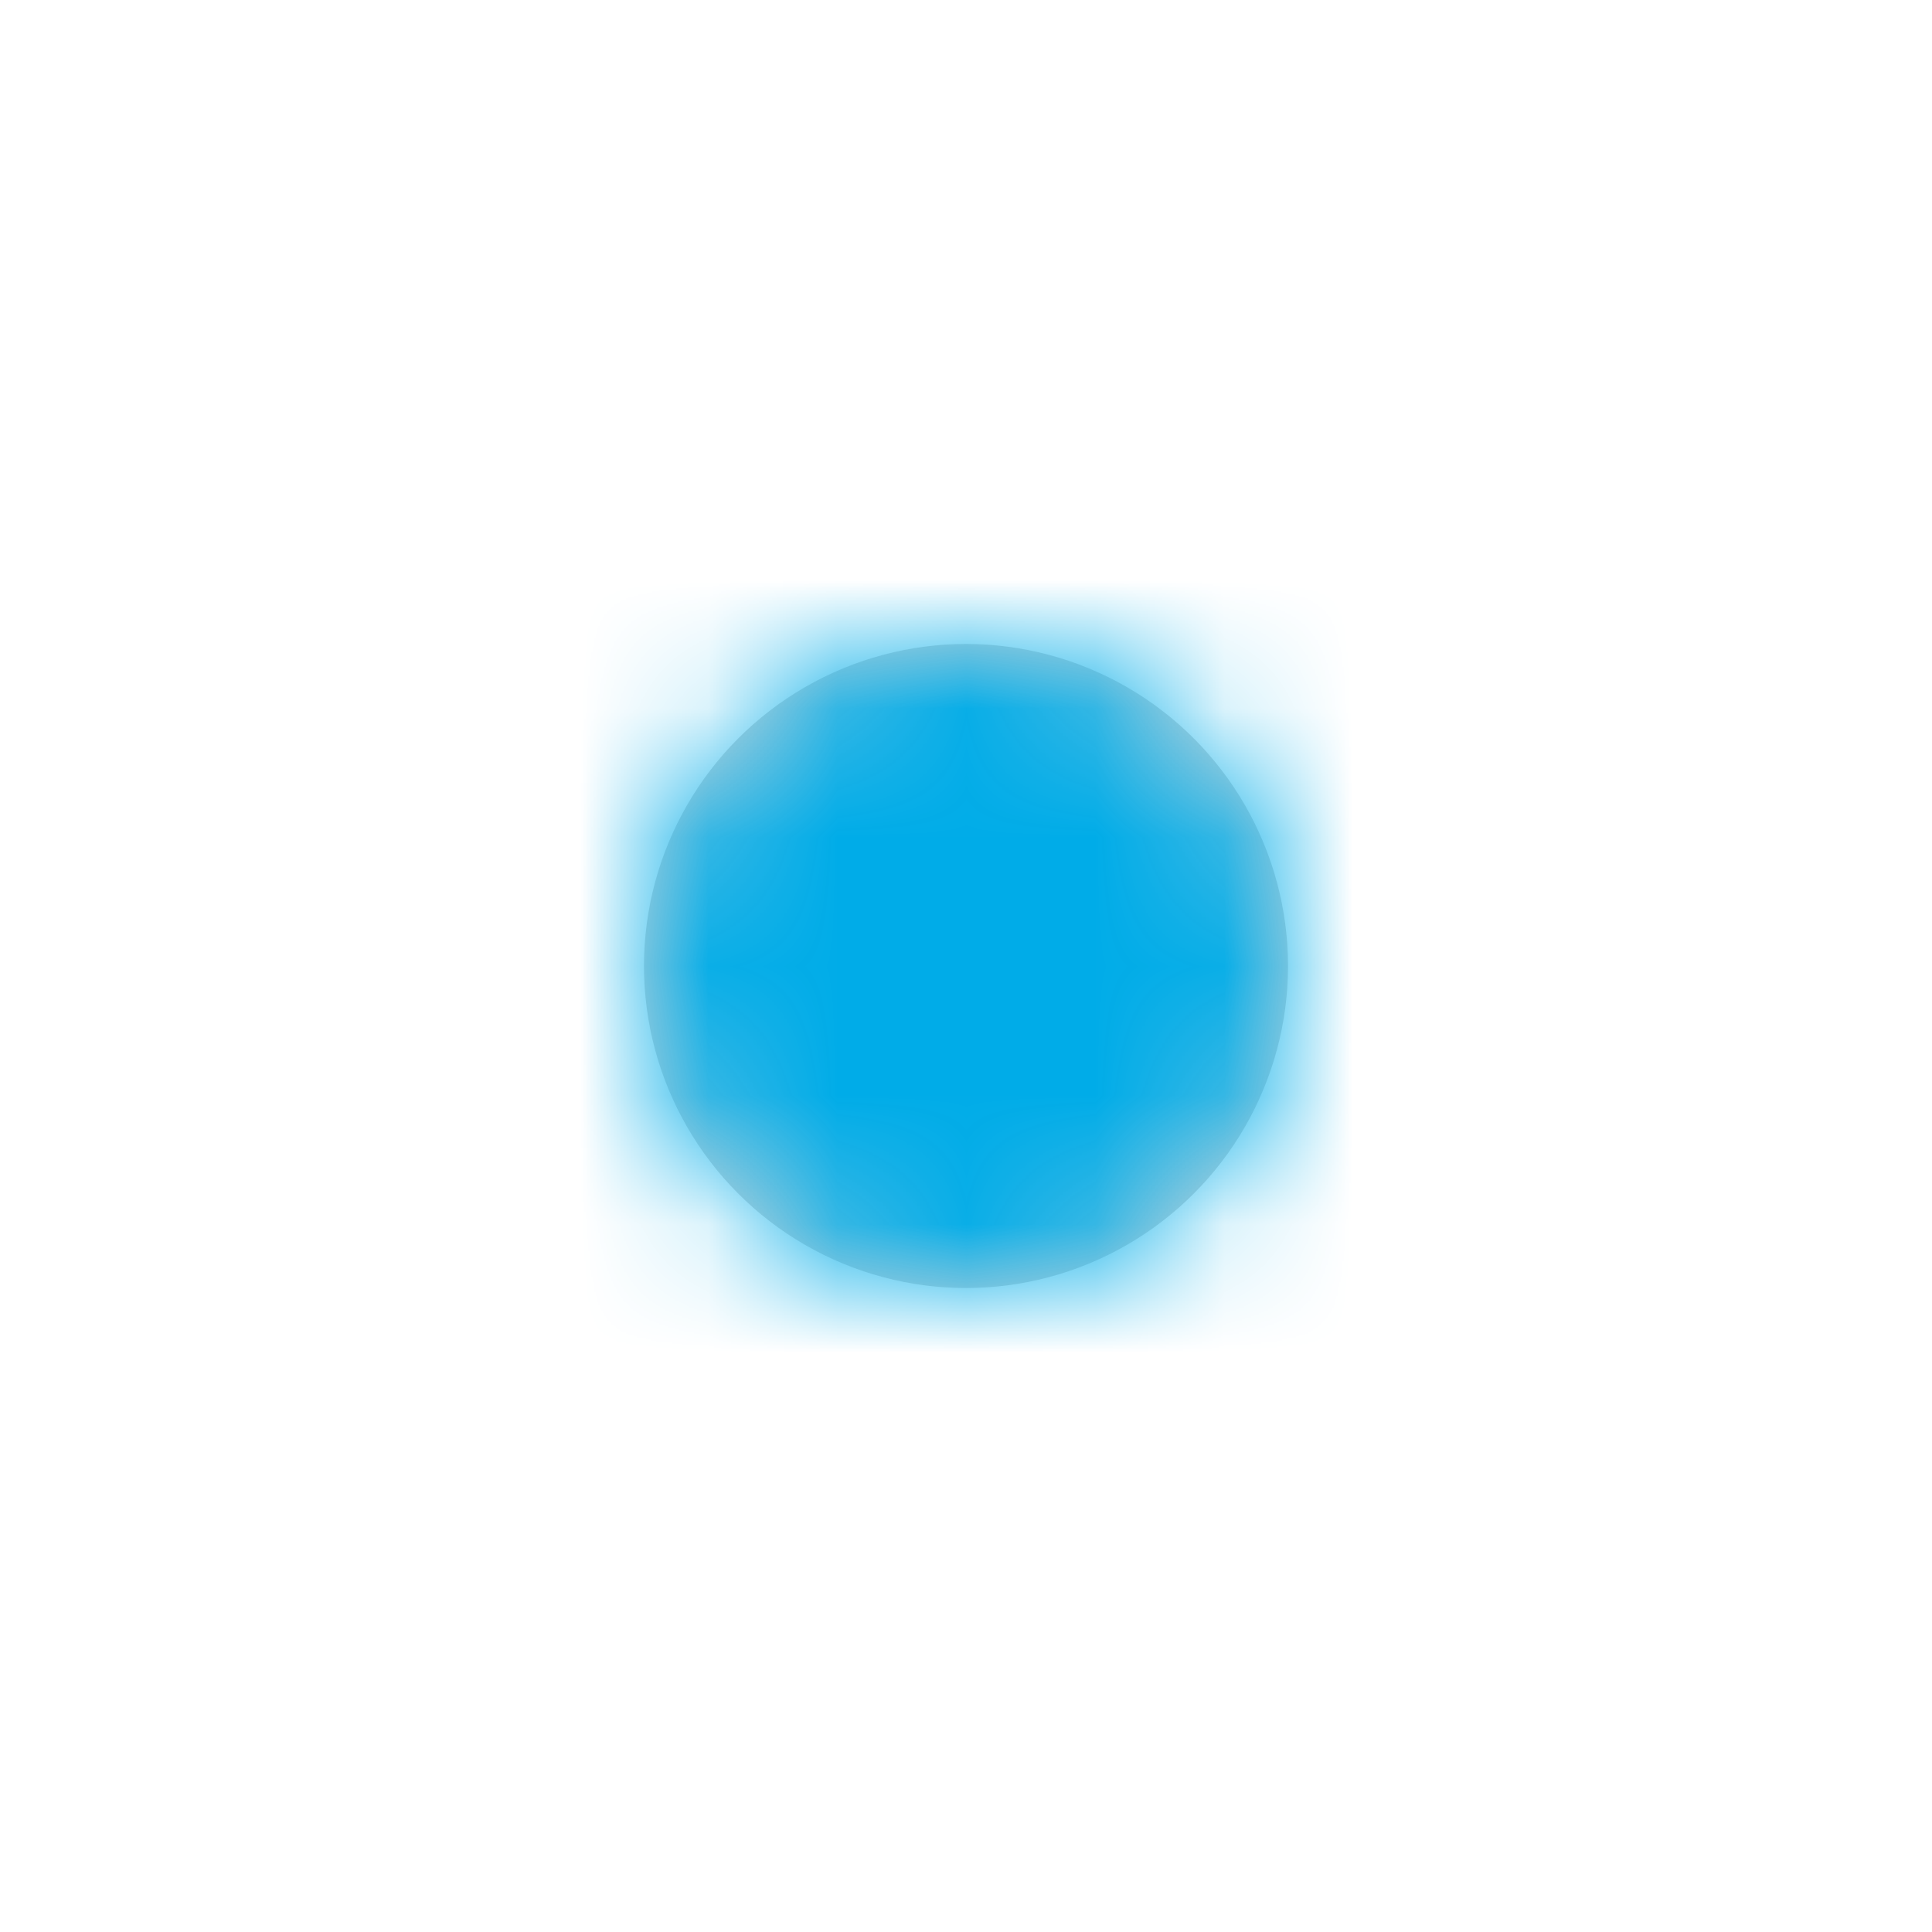 <?xml version="1.0" encoding="utf-8"?>
<!-- Generator: Adobe Illustrator 23.0.1, SVG Export Plug-In . SVG Version: 6.00 Build 0)  -->
<svg version="1.1" id="Layer_1" xmlns="http://www.w3.org/2000/svg" xmlns:xlink="http://www.w3.org/1999/xlink" x="0px" y="0px"
	 viewBox="0 0 15 15" style="enable-background:new 0 0 15 15;" xml:space="preserve">
<style type="text/css">
	.st0{fill:#D8D8D8;}
	.st1{filter:url(#Adobe_OpacityMaskFilter);}
	.st2{fill-rule:evenodd;clip-rule:evenodd;fill:#FFFFFF;}
	.st3{mask:url(#mask-2_1_);}
	.st4{fill:#00ACE8;}
</style>
<title>input/radio/on</title>
<desc>Created with Sketch.</desc>
<g>
	<g transform="translate(5, 5)">
		<g id="Mask">
			<circle class="st0" cx="2.5" cy="2.5" r="2.5"/>
		</g>
		<defs>
			<filter id="Adobe_OpacityMaskFilter" filterUnits="userSpaceOnUse" x="-5" y="-5" width="15" height="15">
				<feColorMatrix  type="matrix" values="1 0 0 0 0  0 1 0 0 0  0 0 1 0 0  0 0 0 1 0"/>
			</filter>
		</defs>
		<mask maskUnits="userSpaceOnUse" x="-5" y="-5" width="15" height="15" id="mask-2_1_">
			<g class="st1">
				<circle id="path-1_1_" class="st2" cx="2.5" cy="2.5" r="2.5"/>
			</g>
		</mask>
		<g id="Rectangle" class="st3">
			<g transform="translate(-5, -5)">
				<rect class="st4" width="15" height="15"/>
			</g>
		</g>
	</g>
</g>
</svg>
